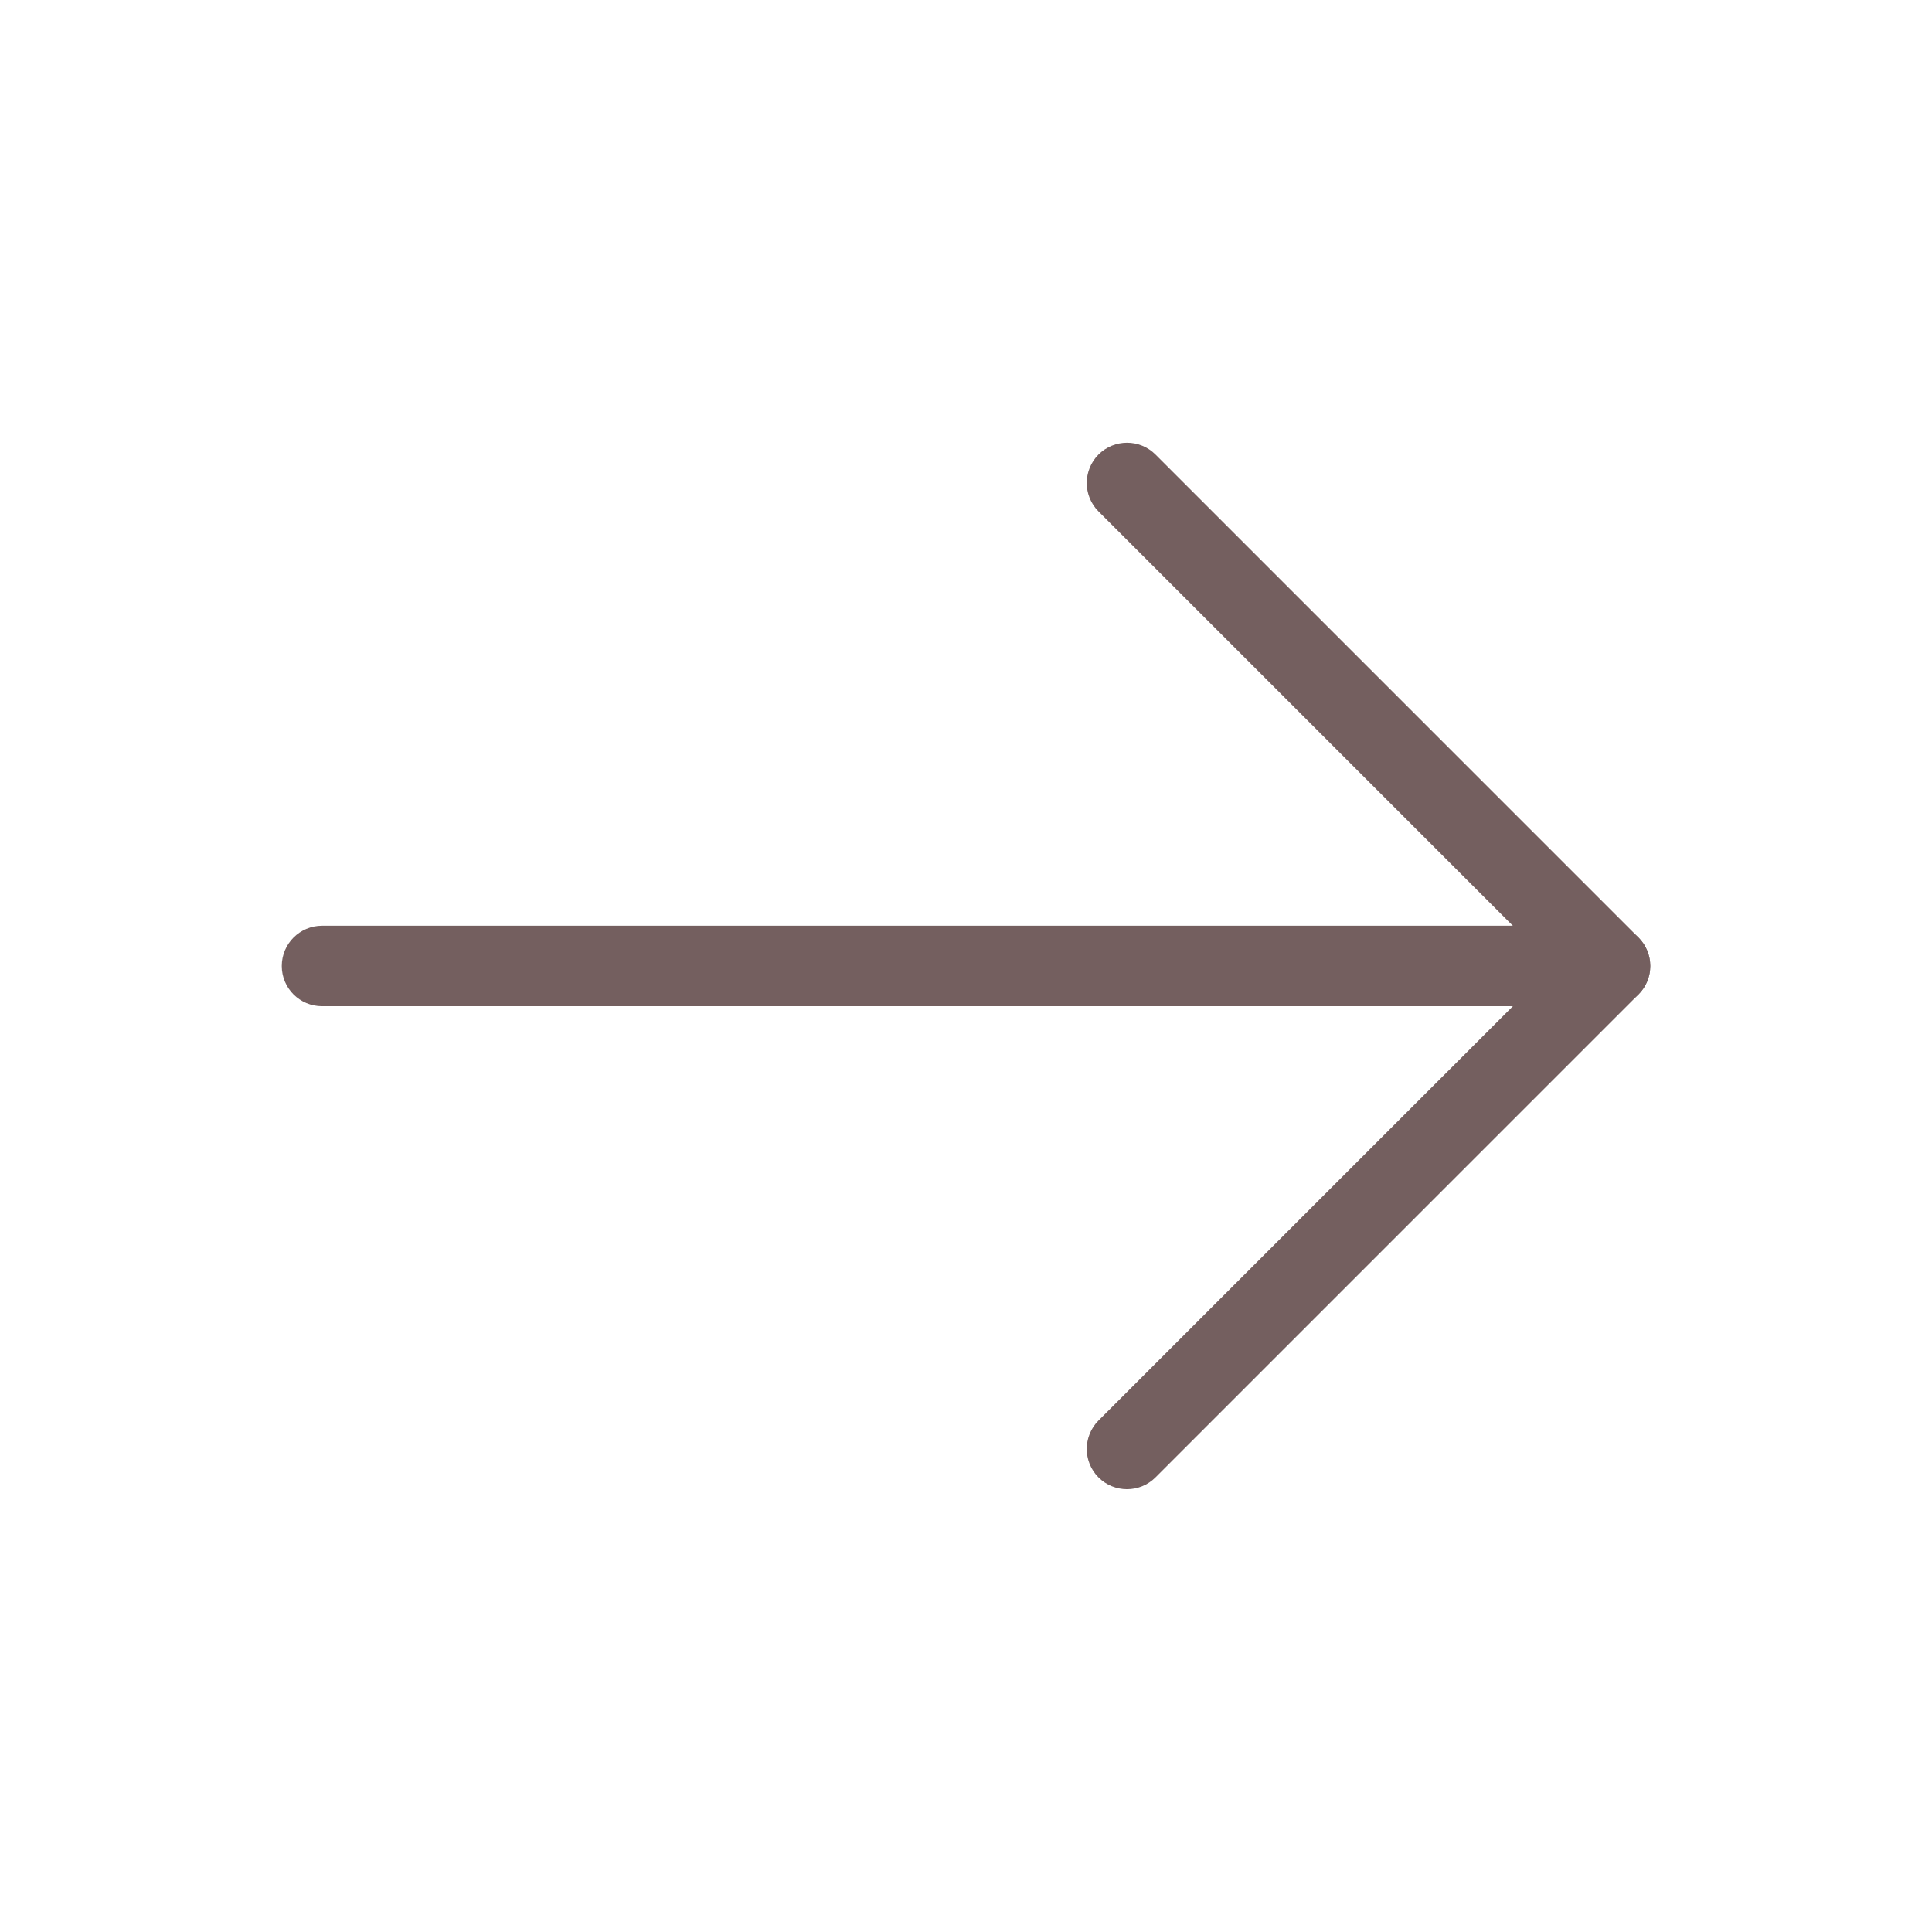 <svg width="32" height="32" viewBox="0 0 32 32" fill="none" xmlns="http://www.w3.org/2000/svg">
<path fill-rule="evenodd" clip-rule="evenodd" d="M4.667 16C4.667 15.632 4.965 15.333 5.334 15.333H26.667C27.035 15.333 27.334 15.632 27.334 16C27.334 16.368 27.035 16.666 26.667 16.666H5.334C4.965 16.666 4.667 16.368 4.667 16Z" fill="#745F5F"/>
<path fill-rule="evenodd" clip-rule="evenodd" d="M18.195 7.528C18.456 7.268 18.878 7.268 19.138 7.528L27.138 15.528C27.398 15.789 27.398 16.211 27.138 16.471L19.138 24.471C18.878 24.731 18.456 24.731 18.195 24.471C17.935 24.211 17.935 23.789 18.195 23.528L25.724 16L18.195 8.471C17.935 8.211 17.935 7.789 18.195 7.528Z" fill="#745F5F"/>
</svg>
